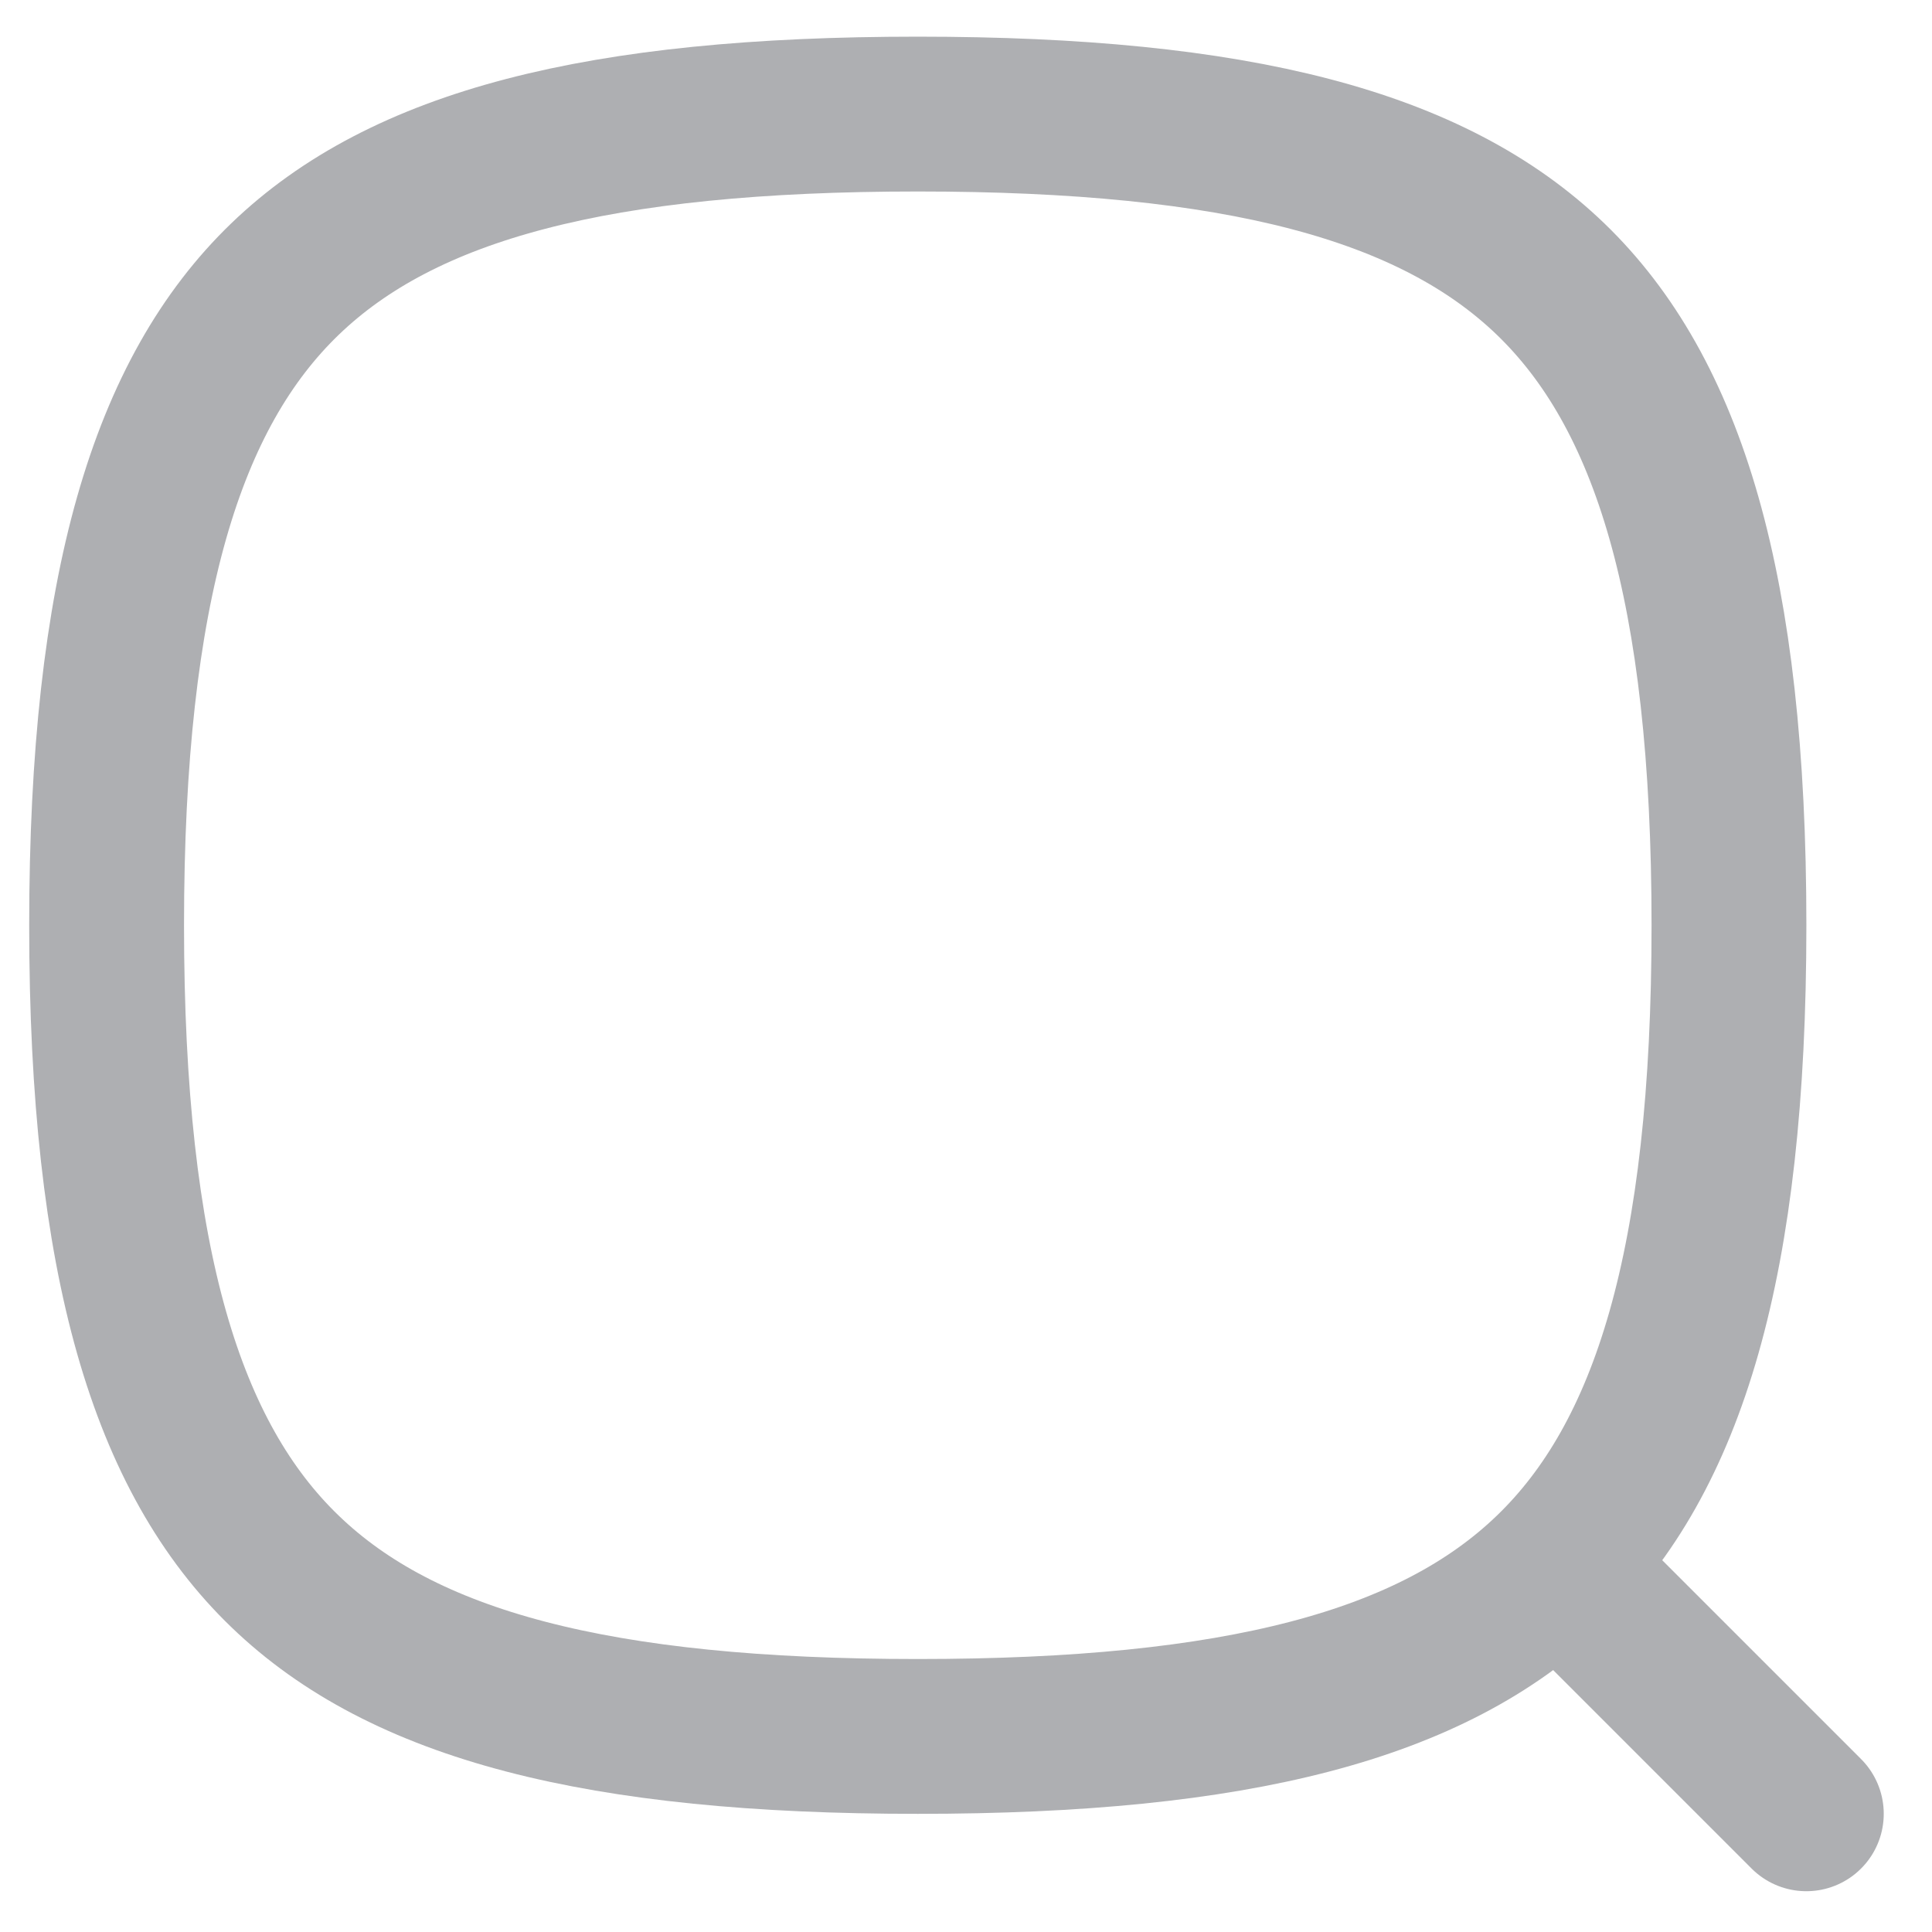 <svg width="22" height="22" viewBox="0 0 22 22" fill="none" xmlns="http://www.w3.org/2000/svg">
<path d="M1.214 10.536C1.214 14.388 1.904 16.601 3.244 17.892C4.591 19.192 6.812 19.773 10.451 19.773C14.09 19.773 16.31 19.192 17.658 17.892C18.997 16.601 19.688 14.388 19.688 10.536C19.688 6.683 18.997 4.471 17.658 3.179C16.31 1.88 14.09 1.299 10.451 1.299C6.812 1.299 4.591 1.88 3.244 3.179C1.904 4.471 1.214 6.683 1.214 10.536Z" stroke="#AEAFB2" stroke-width="1.763" stroke-linecap="round" stroke-linejoin="round"/>
<path d="M20.569 20.654L18.27 18.355" stroke="#AEAFB2" stroke-width="1.763" stroke-linecap="round" stroke-linejoin="round"/>
</svg>
